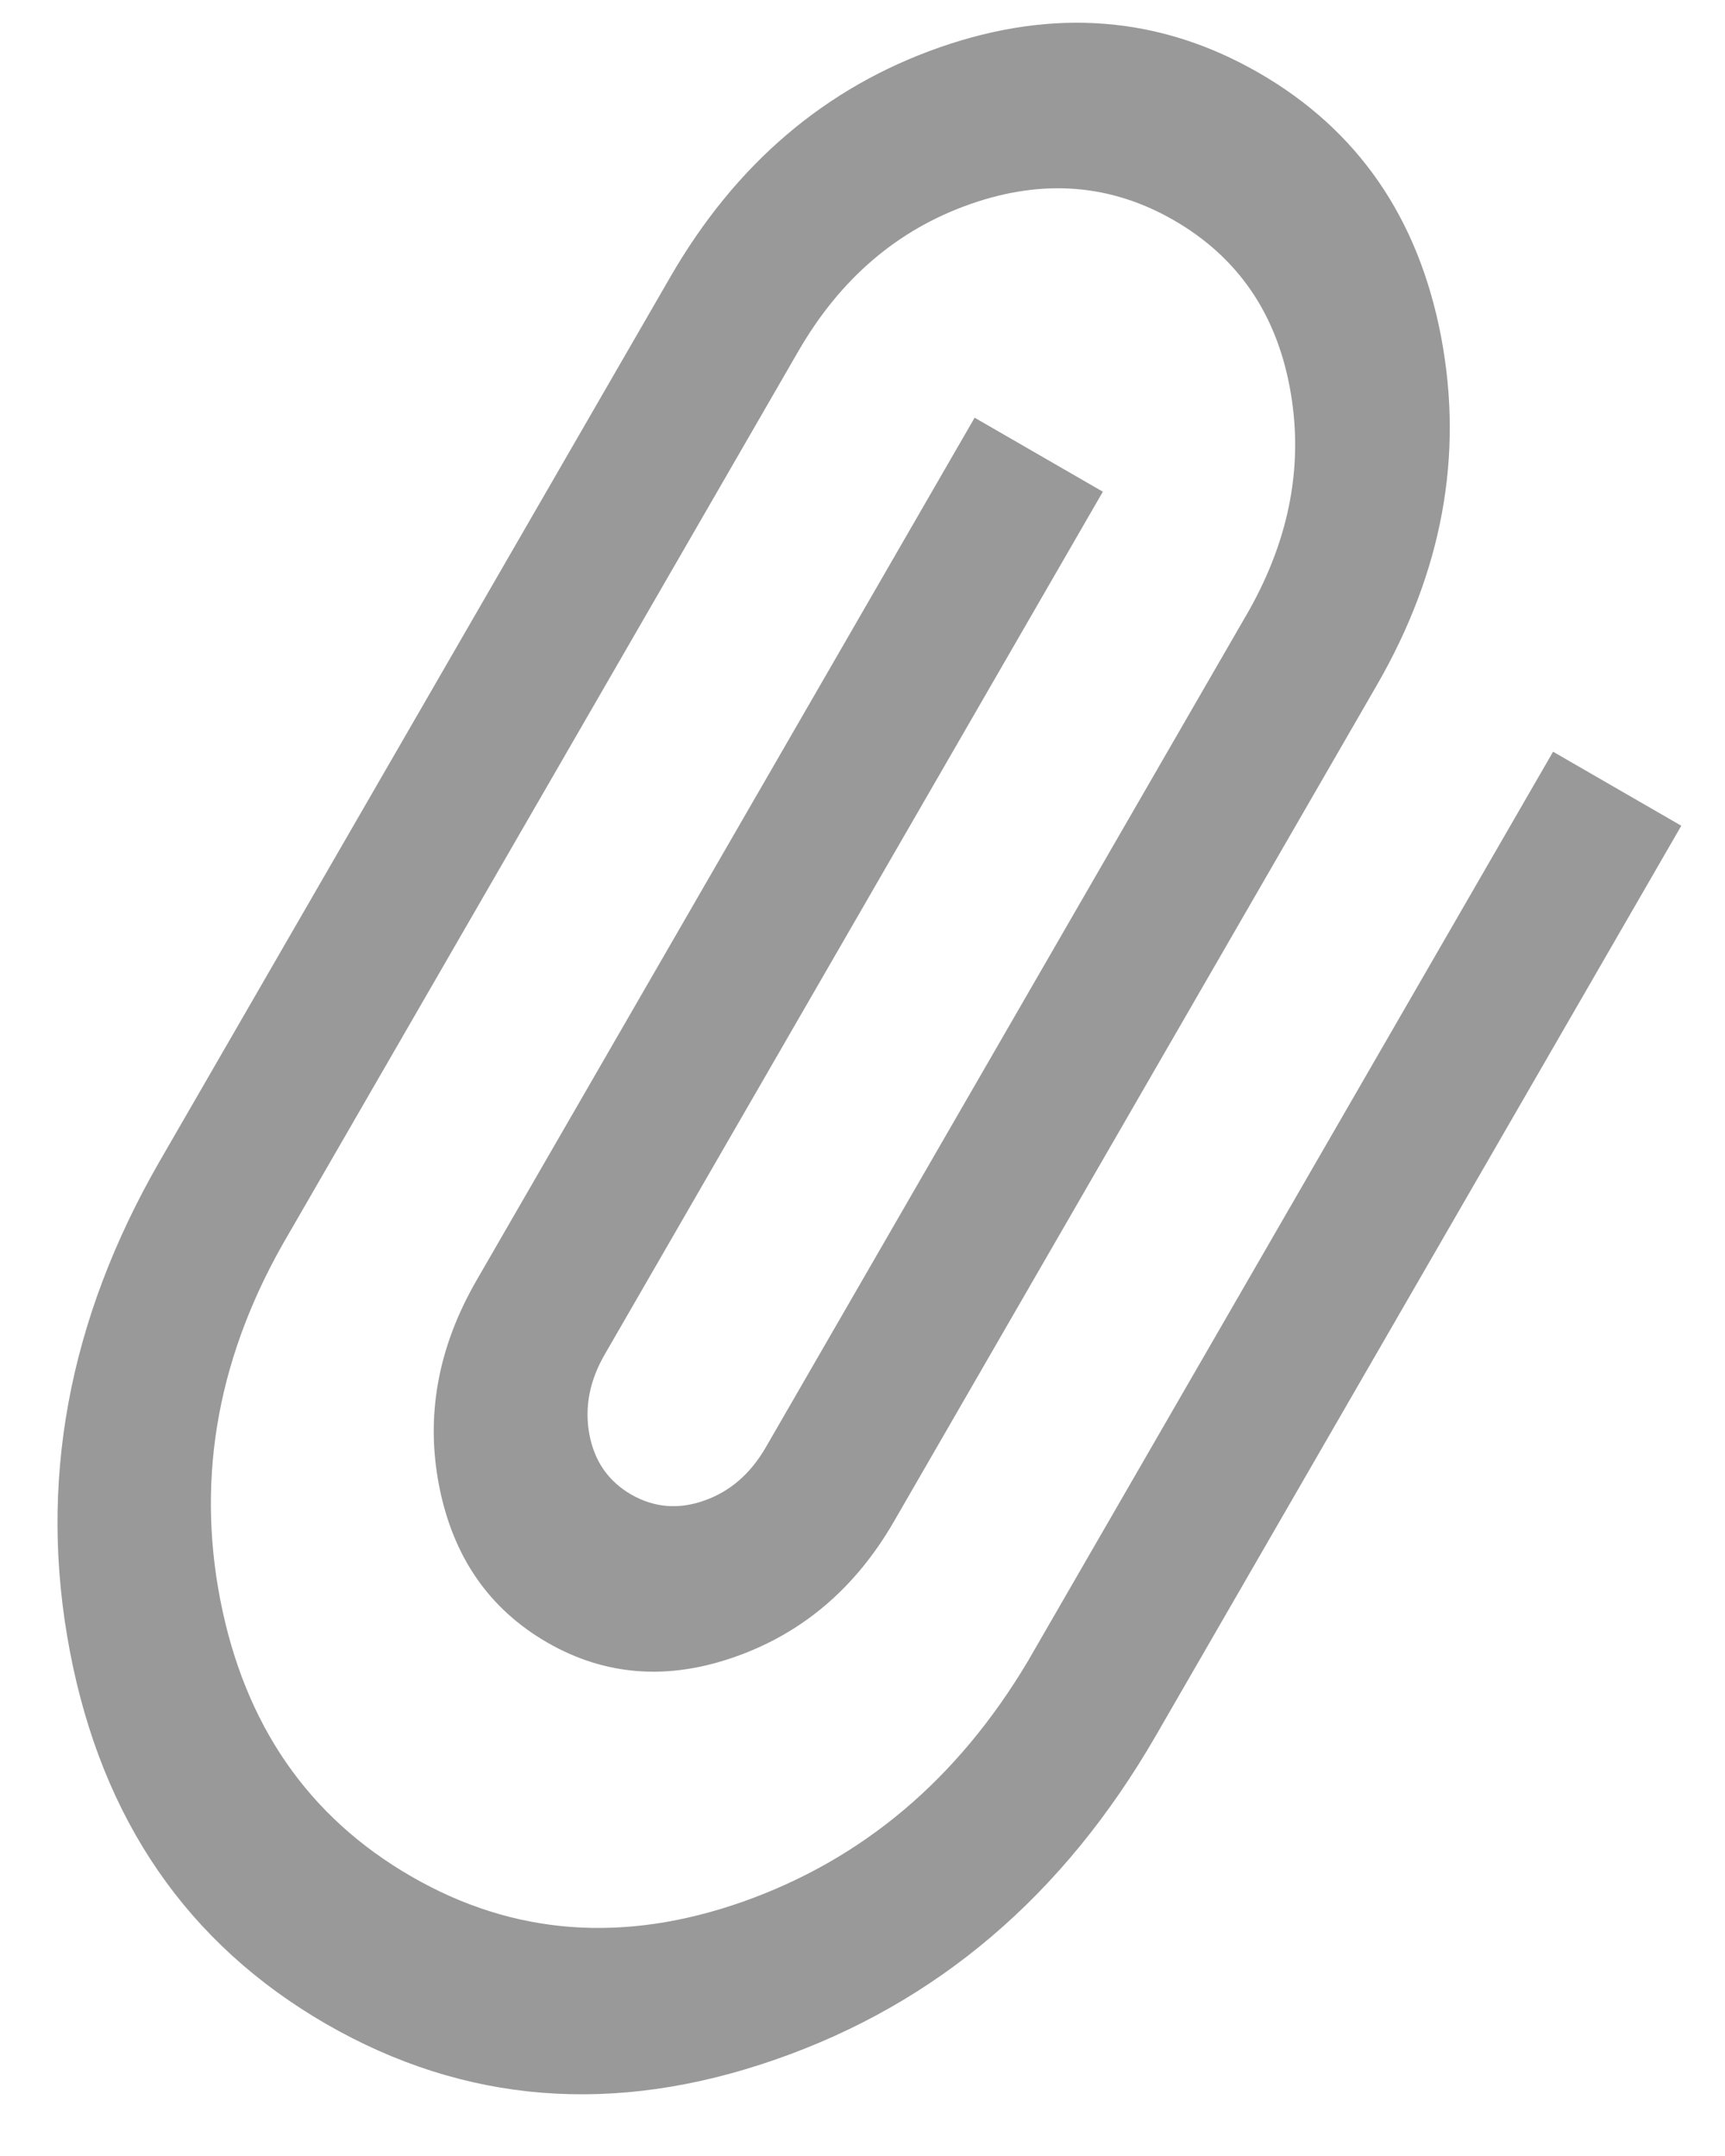 <svg width="12" height="15" viewBox="0 0 12 15" fill="none" xmlns="http://www.w3.org/2000/svg">
<path d="M8.041 12.075C7.4 13.186 6.519 13.937 5.397 14.328C4.275 14.72 3.232 14.637 2.268 14.081C1.305 13.524 0.711 12.662 0.487 11.493C0.263 10.325 0.472 9.186 1.113 8.075L4.662 1.929C5.117 1.14 5.743 0.607 6.538 0.329C7.333 0.052 8.073 0.112 8.759 0.508C9.445 0.904 9.867 1.515 10.025 2.343C10.182 3.17 10.033 3.978 9.578 4.767L6.219 10.585C5.952 11.048 5.583 11.362 5.114 11.527C4.645 11.693 4.208 11.659 3.806 11.427C3.403 11.194 3.153 10.833 3.056 10.344C2.959 9.854 3.045 9.376 3.315 8.908L6.78 2.906L7.672 3.421L4.207 9.423C4.101 9.606 4.065 9.792 4.1 9.979C4.135 10.166 4.232 10.306 4.391 10.398C4.55 10.489 4.72 10.504 4.899 10.44C5.079 10.377 5.221 10.253 5.327 10.07L8.69 4.245C8.975 3.737 9.07 3.221 8.973 2.699C8.876 2.176 8.608 1.788 8.167 1.533C7.729 1.28 7.256 1.242 6.75 1.42C6.244 1.597 5.845 1.939 5.554 2.443L2.005 8.59C1.521 9.413 1.364 10.26 1.532 11.129C1.701 11.999 2.144 12.642 2.863 13.056C3.571 13.465 4.34 13.523 5.17 13.23C6 12.936 6.66 12.38 7.149 11.56L10.804 5.23L11.696 5.745L8.041 12.075Z" fill="#999999"/>
</svg>
